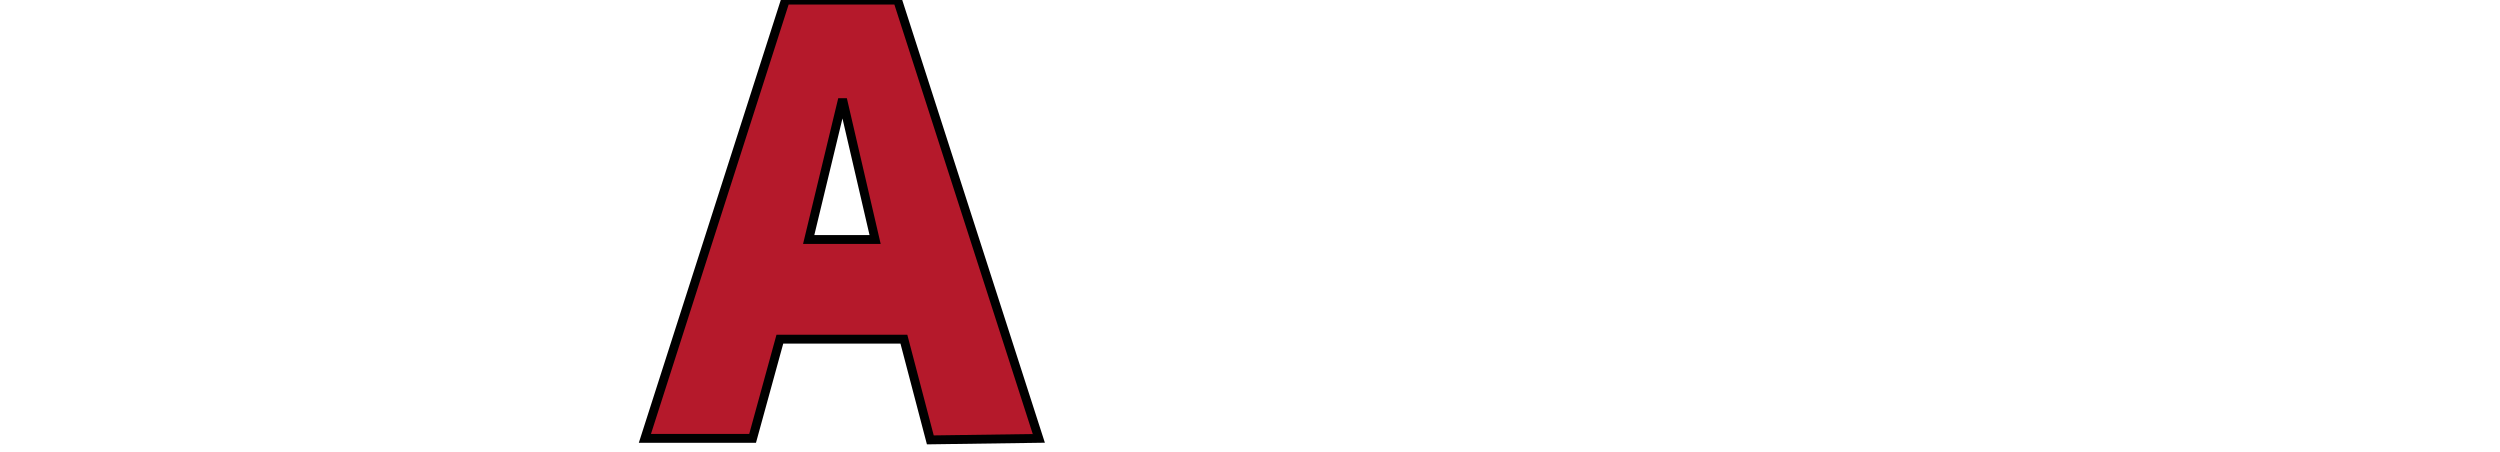 <?xml version="1.0" encoding="iso-8859-1"?><!-- Created with Inkscape (http://www.inkscape.org/) --><svg height="51" version="1.0" width="282" xmlns="http://www.w3.org/2000/svg" xmlns:svg="http://www.w3.org/2000/svg">
	
  
	
	
  
	
	
  
	
	
  
	
	
  
	
	
  
	
	
  
	
	
  
	
	
  
	
	
  
	
	
  
	
	
  
	
	
  
	
	
  
	<path animation_id="13" d="M 91.221,27.012 L 95.039,11.191 L 98.711,27.012 L 91.221,27.012 z M 101.25,0.01 L 88.594,0.01 L 72.744,49.448 L 84.893,49.448 L 87.969,38.257 L 101.958,38.257 L 104.941,49.619 L 117.178,49.448 L 101.25,0.01 z" stroke="black" style="fill:#b5192b;fill-opacity:1;fill-rule:nonzero;"/>
	

</svg>